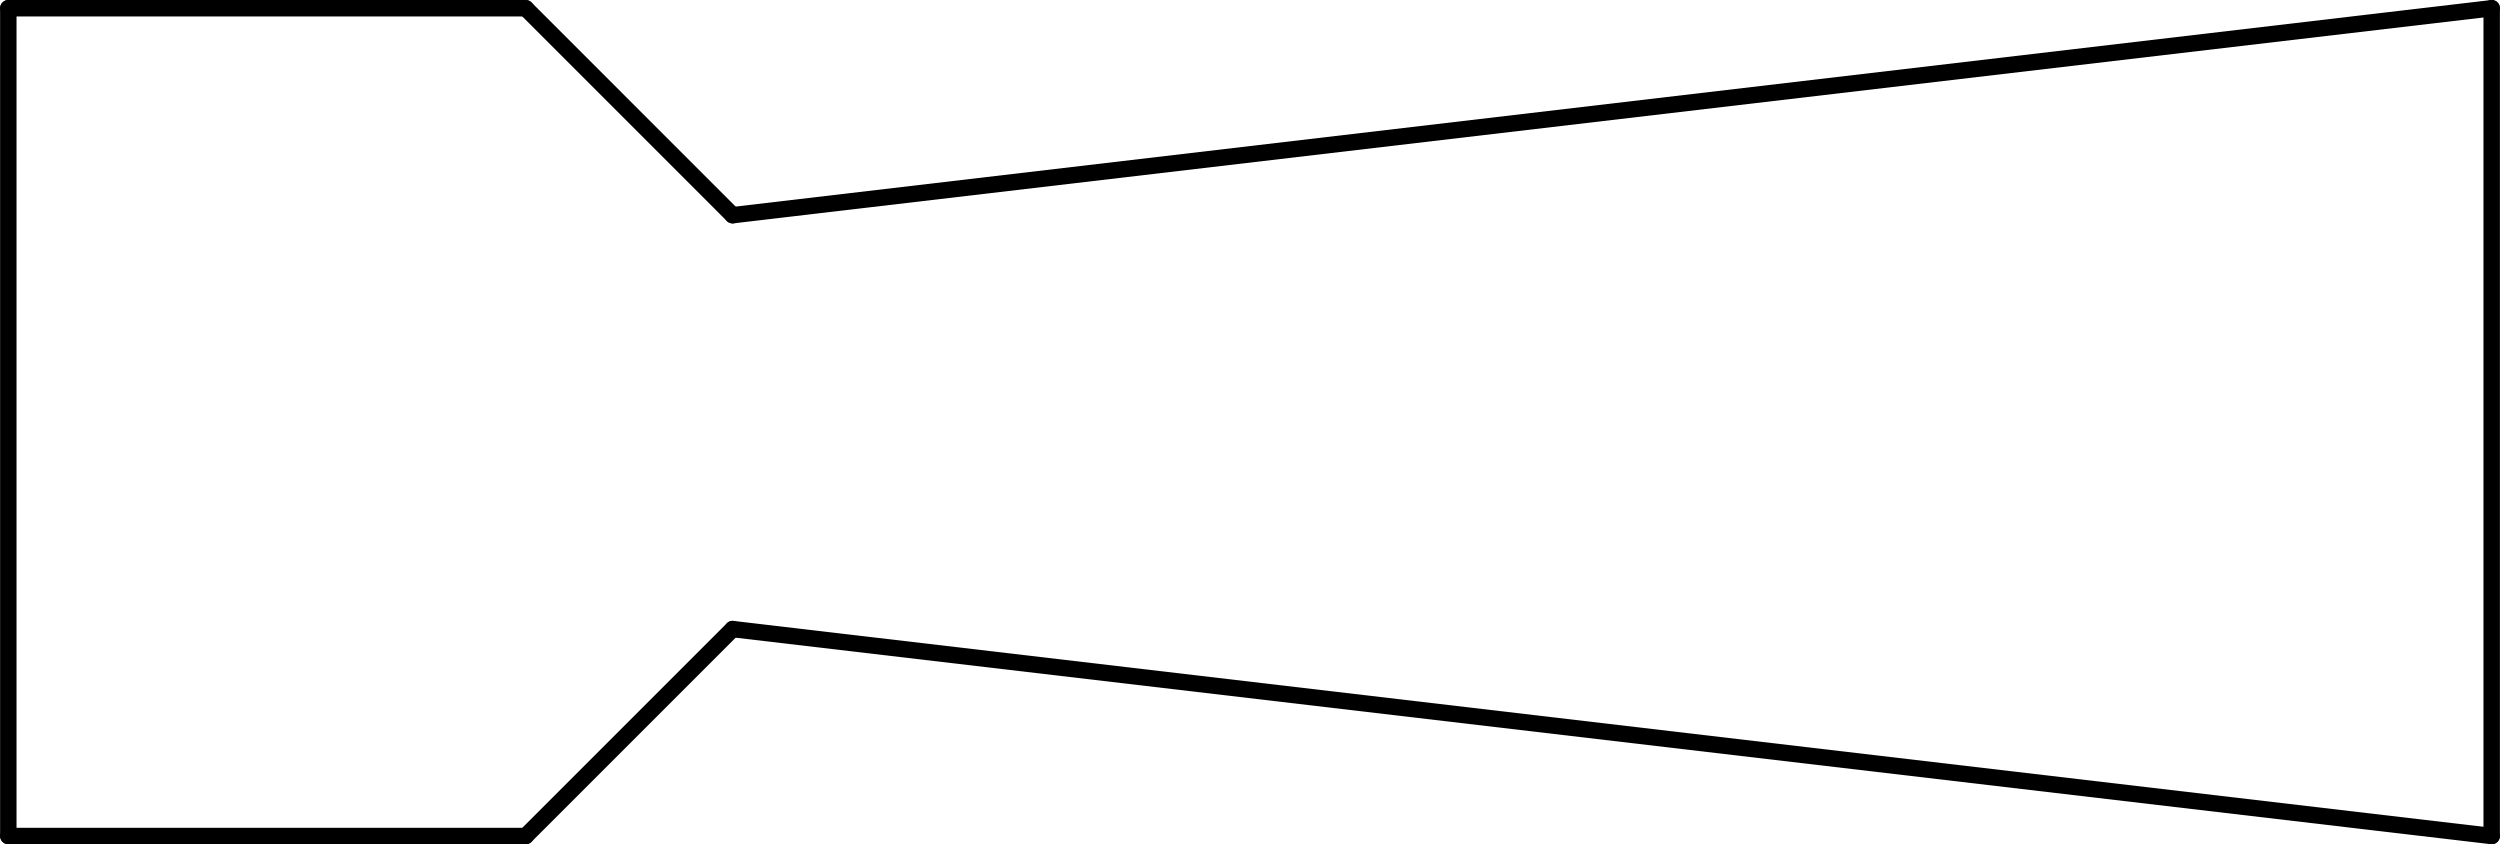 <?xml version="1.0" encoding="UTF-8" standalone="no"?>
<!DOCTYPE svg PUBLIC "-//W3C//DTD SVG 1.1//EN" "http://www.w3.org/Graphics/SVG/1.1/DTD/svg11.dtd">
<!-- Generated by Microsoft Visio, SVG Export PE006A.svg Page-1 -->
<svg xmlns="http://www.w3.org/2000/svg" xmlns:xlink="http://www.w3.org/1999/xlink" xmlns:ev="http://www.w3.org/2001/xml-events"
		width="4.756in" height="1.606in" viewBox="0 0 342.407 115.636" xml:space="preserve" color-interpolation-filters="sRGB"
		class="st2">
	<title>PE006A</title>

	<style type="text/css">
	<![CDATA[
		.st1 {stroke:#000000;stroke-linecap:round;stroke-linejoin:round;stroke-width:2.25}
		.st2 {fill:none;fill-rule:evenodd;font-size:12px;overflow:visible;stroke-linecap:square;stroke-miterlimit:3}
	]]>
	</style>

	<g>
		<title>Page-1</title>
		<g id="group1422-1" transform="translate(1.125,-1.125)">
			<title>STPE004.53</title>
			<g id="shape1423-2" transform="translate(115.636,2.25) rotate(90)">
				<title>Sheet.1423</title>
				<path d="M0 115.64 L113.39 115.64" class="st1"/>
			</g>
			<g id="shape1424-5" transform="translate(224.522,115.636) rotate(-90)">
				<title>Sheet.1424</title>
				<path d="M0 115.64 L113.39 115.64" class="st1"/>
			</g>
			<g id="shape1425-8" transform="translate(0,-113.386)">
				<title>Sheet.1425</title>
				<path d="M0 115.64 L70.87 115.64" class="st1"/>
			</g>
			<g id="shape1426-11" transform="translate(152.633,-79.517) rotate(45)">
				<title>Sheet.1426</title>
				<path d="M0 115.64 L40.09 115.64" class="st1"/>
			</g>
			<g id="shape1427-14" transform="translate(85.702,-84.247) rotate(-6.71)">
				<title>Sheet.1427</title>
				<path d="M0 115.64 L242.61 115.64" class="st1"/>
			</g>
			<g id="shape1428-17">
				<title>Sheet.1428</title>
				<path d="M0 115.64 L70.87 115.64" class="st1"/>
			</g>
			<g id="shape1429-20" transform="translate(-10.901,33.869) rotate(-45)">
				<title>Sheet.1429</title>
				<path d="M0 115.64 L40.09 115.64" class="st1"/>
			</g>
			<g id="shape1430-23" transform="translate(112.724,-27.554) rotate(6.71)">
				<title>Sheet.1430</title>
				<path d="M0 115.64 L242.61 115.64" class="st1"/>
			</g>
		</g>
	</g>
</svg>
